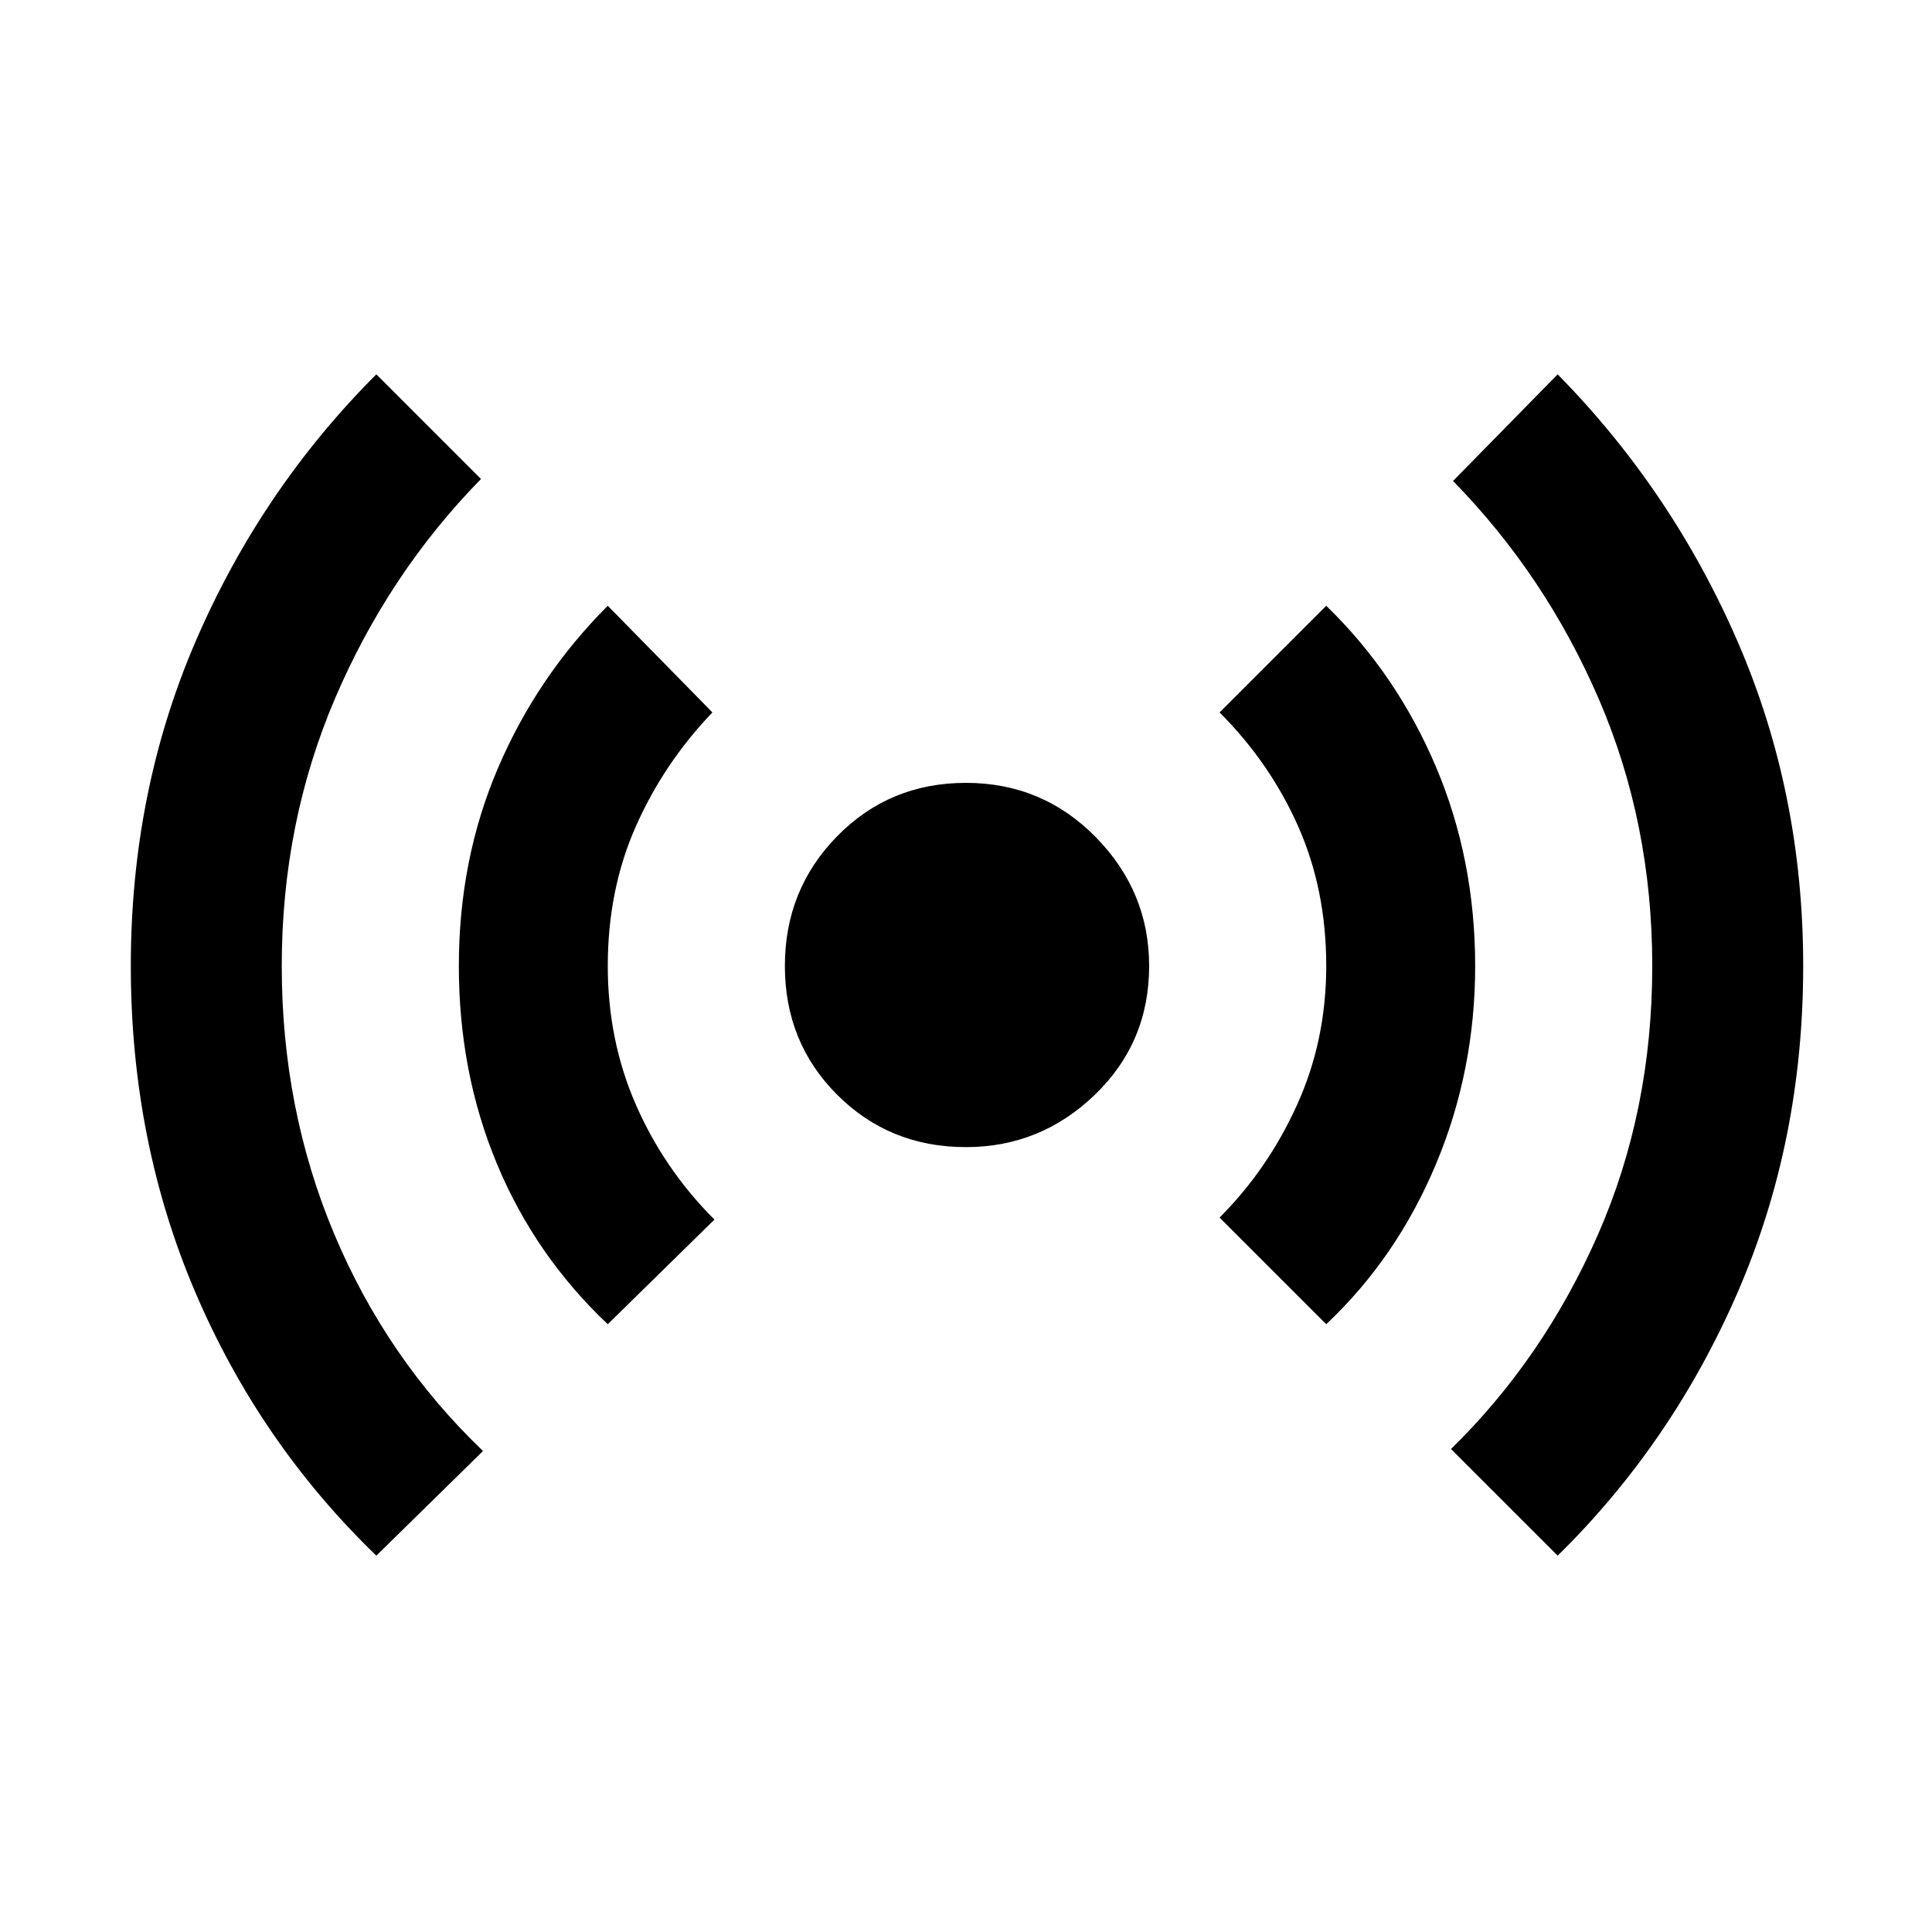 <svg xmlns="http://www.w3.org/2000/svg" height="48" width="48"><path d="M9.35 38.65q-2.9-2.8-4.5-6.55T3.25 24q0-4.35 1.625-8.1T9.35 9.3l2.6 2.6q-2.3 2.35-3.625 5.45Q7 20.45 7 24q0 3.55 1.3 6.65 1.3 3.1 3.7 5.4Zm5.75-5.75q-1.8-1.7-2.75-3.975Q11.4 26.65 11.4 24t.975-4.925Q13.35 16.8 15.1 15.05l2.6 2.65q-1.2 1.25-1.9 2.825-.7 1.575-.7 3.475 0 1.85.7 3.45t1.95 2.85Zm8.9-4.4q-1.9 0-3.2-1.3-1.3-1.3-1.3-3.2 0-1.9 1.3-3.225 1.3-1.325 3.2-1.325 1.9 0 3.225 1.35 1.325 1.35 1.325 3.2 0 1.9-1.35 3.2-1.35 1.3-3.2 1.3Zm8.95 4.4-2.65-2.65q1.2-1.2 1.925-2.8.725-1.6.725-3.45 0-1.9-.7-3.475-.7-1.575-1.95-2.825l2.65-2.65q1.75 1.7 2.725 4 .975 2.3.975 4.95 0 2.6-.975 4.925Q34.7 31.25 32.95 32.9Zm5.75 5.75L36.05 36q2.3-2.25 3.65-5.325T41.05 24q0-3.55-1.325-6.625T36.1 11.95l2.6-2.65q2.85 2.9 4.475 6.65Q44.8 19.7 44.8 24q0 4.35-1.625 8.1T38.7 38.65Z"/></svg>
